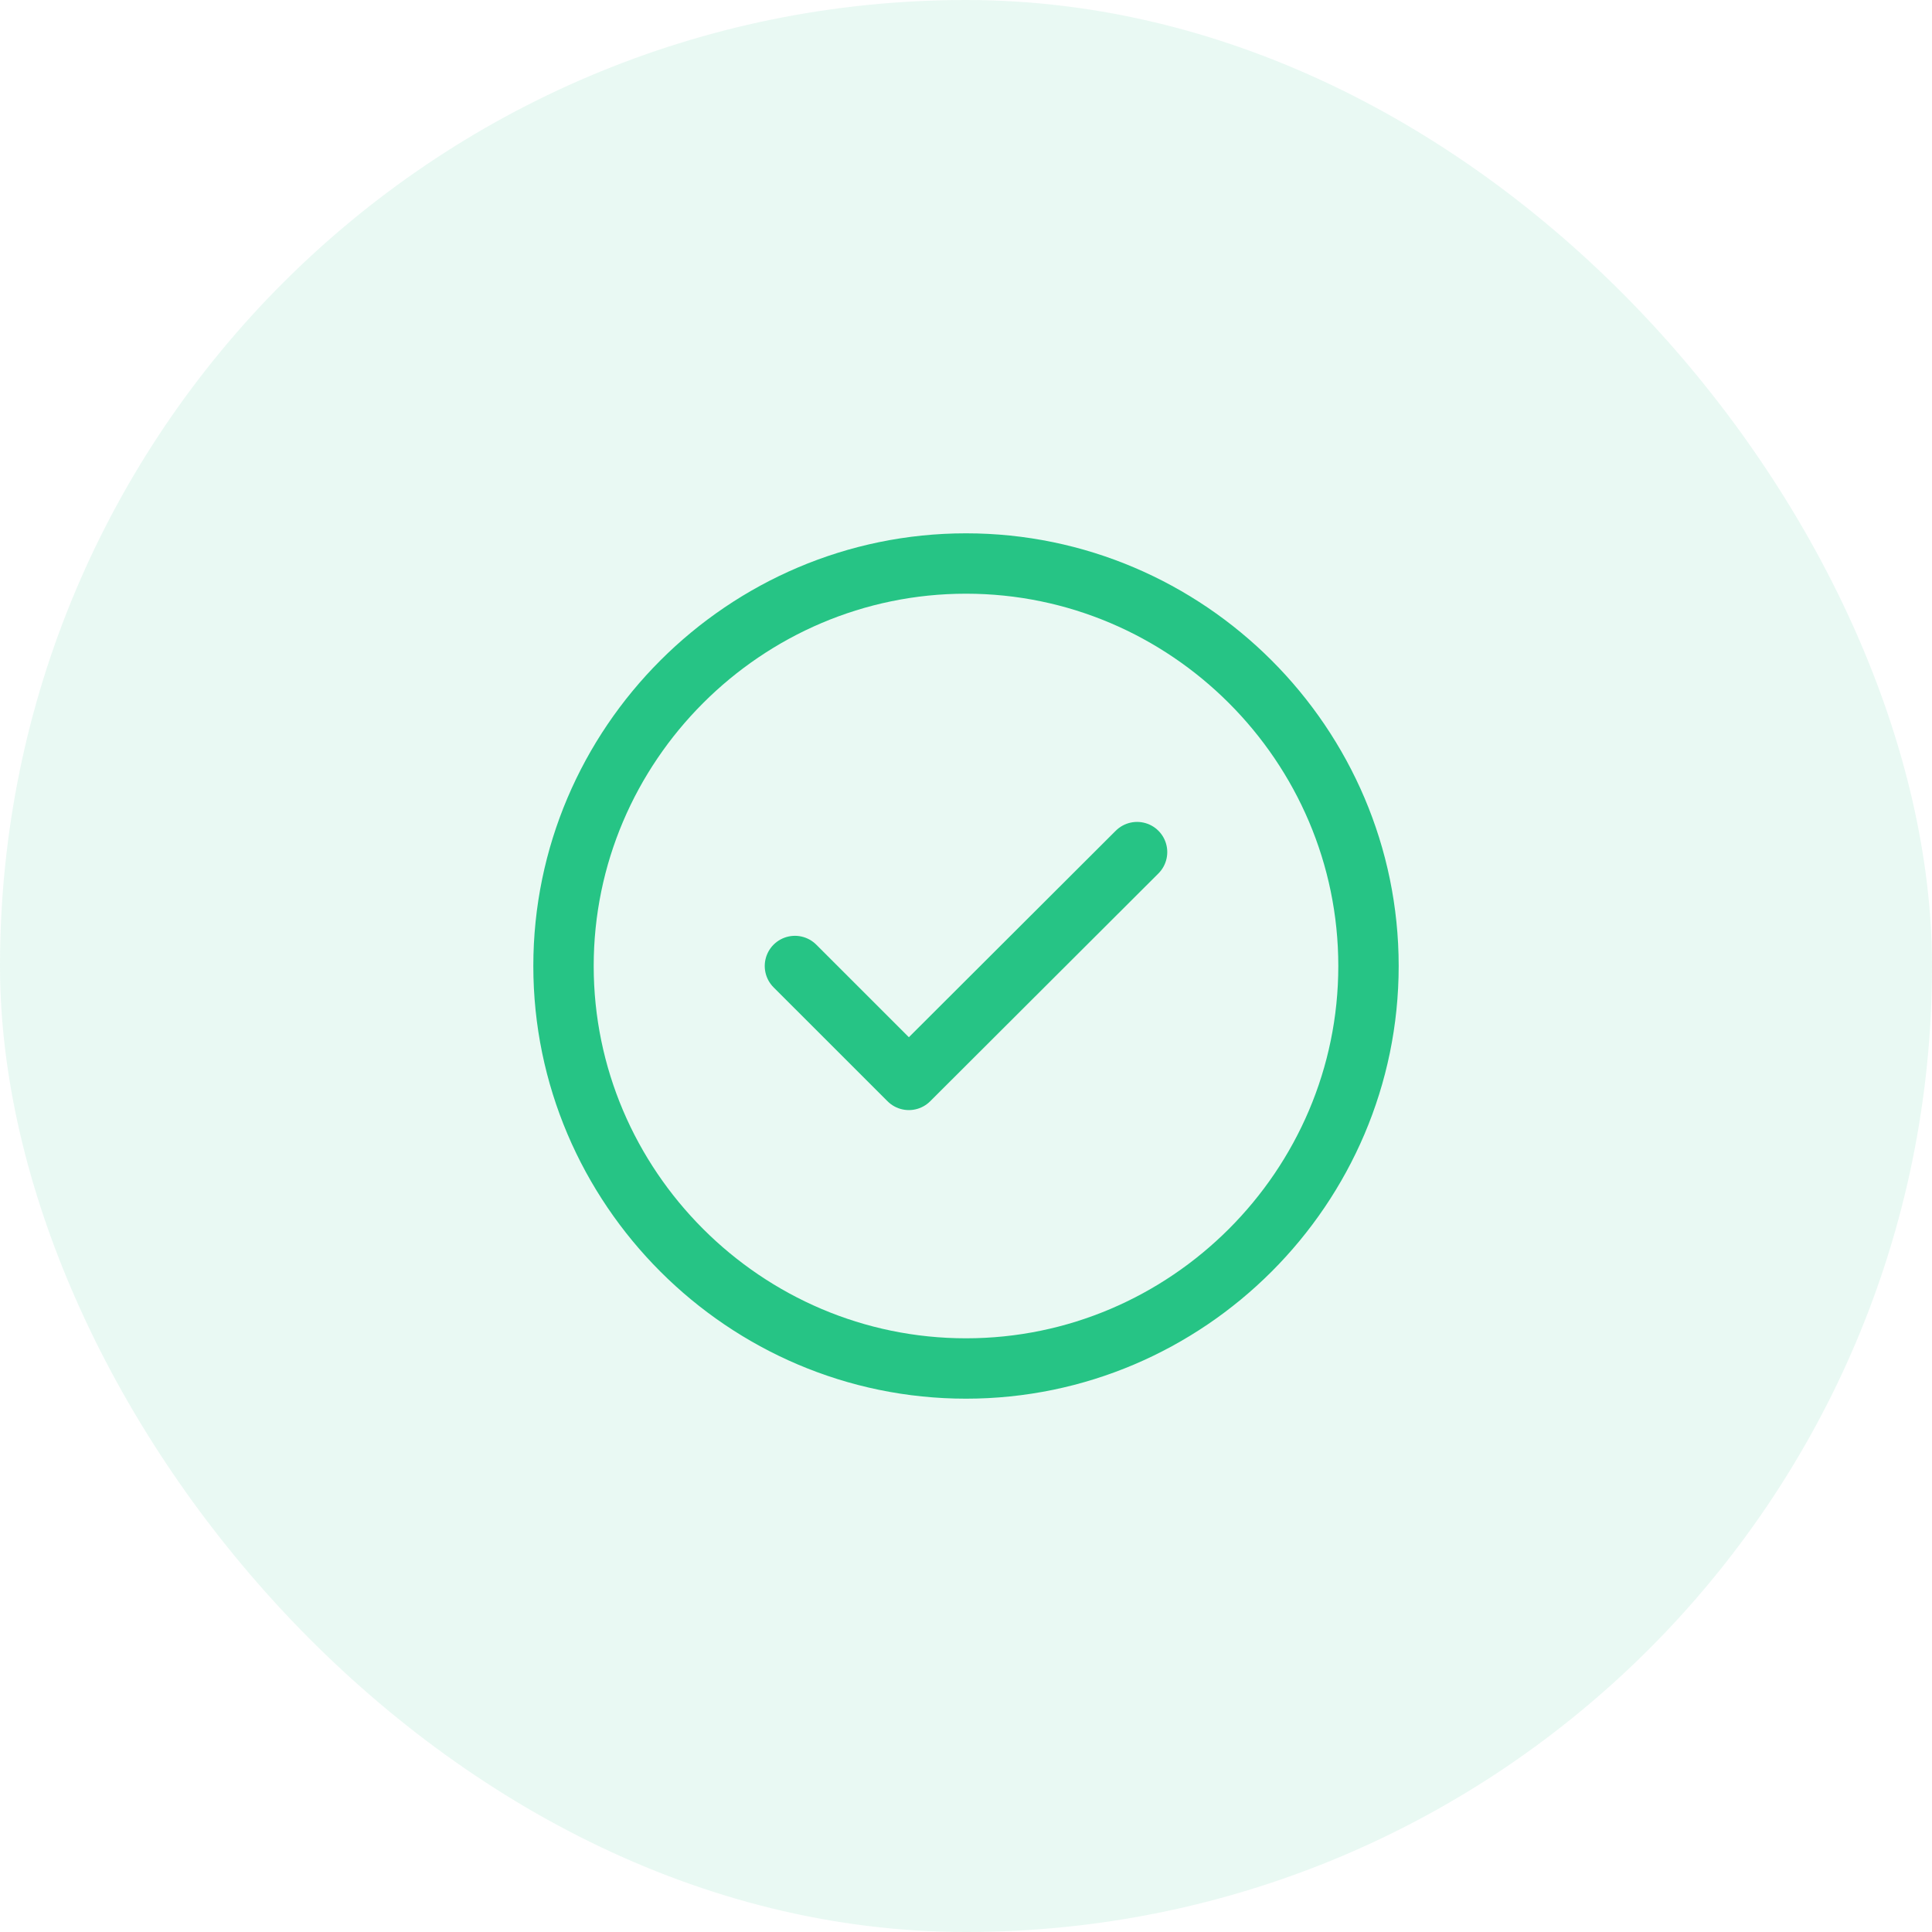 <svg width="64" height="64" viewBox="0 0 64 64" fill="none" xmlns="http://www.w3.org/2000/svg">
<rect width="64" height="64" rx="32" fill="#26C485" fill-opacity="0.1"/>
<path d="M32 45.333C39.333 45.333 45.333 39.333 45.333 32C45.333 24.667 39.333 18.667 32 18.667C24.667 18.667 18.667 24.667 18.667 32C18.667 39.333 24.667 45.333 32 45.333Z" stroke="#26C485" stroke-width="2" stroke-linecap="round" stroke-linejoin="round"/>
<path d="M26.333 32L30.107 35.773L37.667 28.227" stroke="#26C485" stroke-width="2" stroke-linecap="round" stroke-linejoin="round"/>
</svg>
